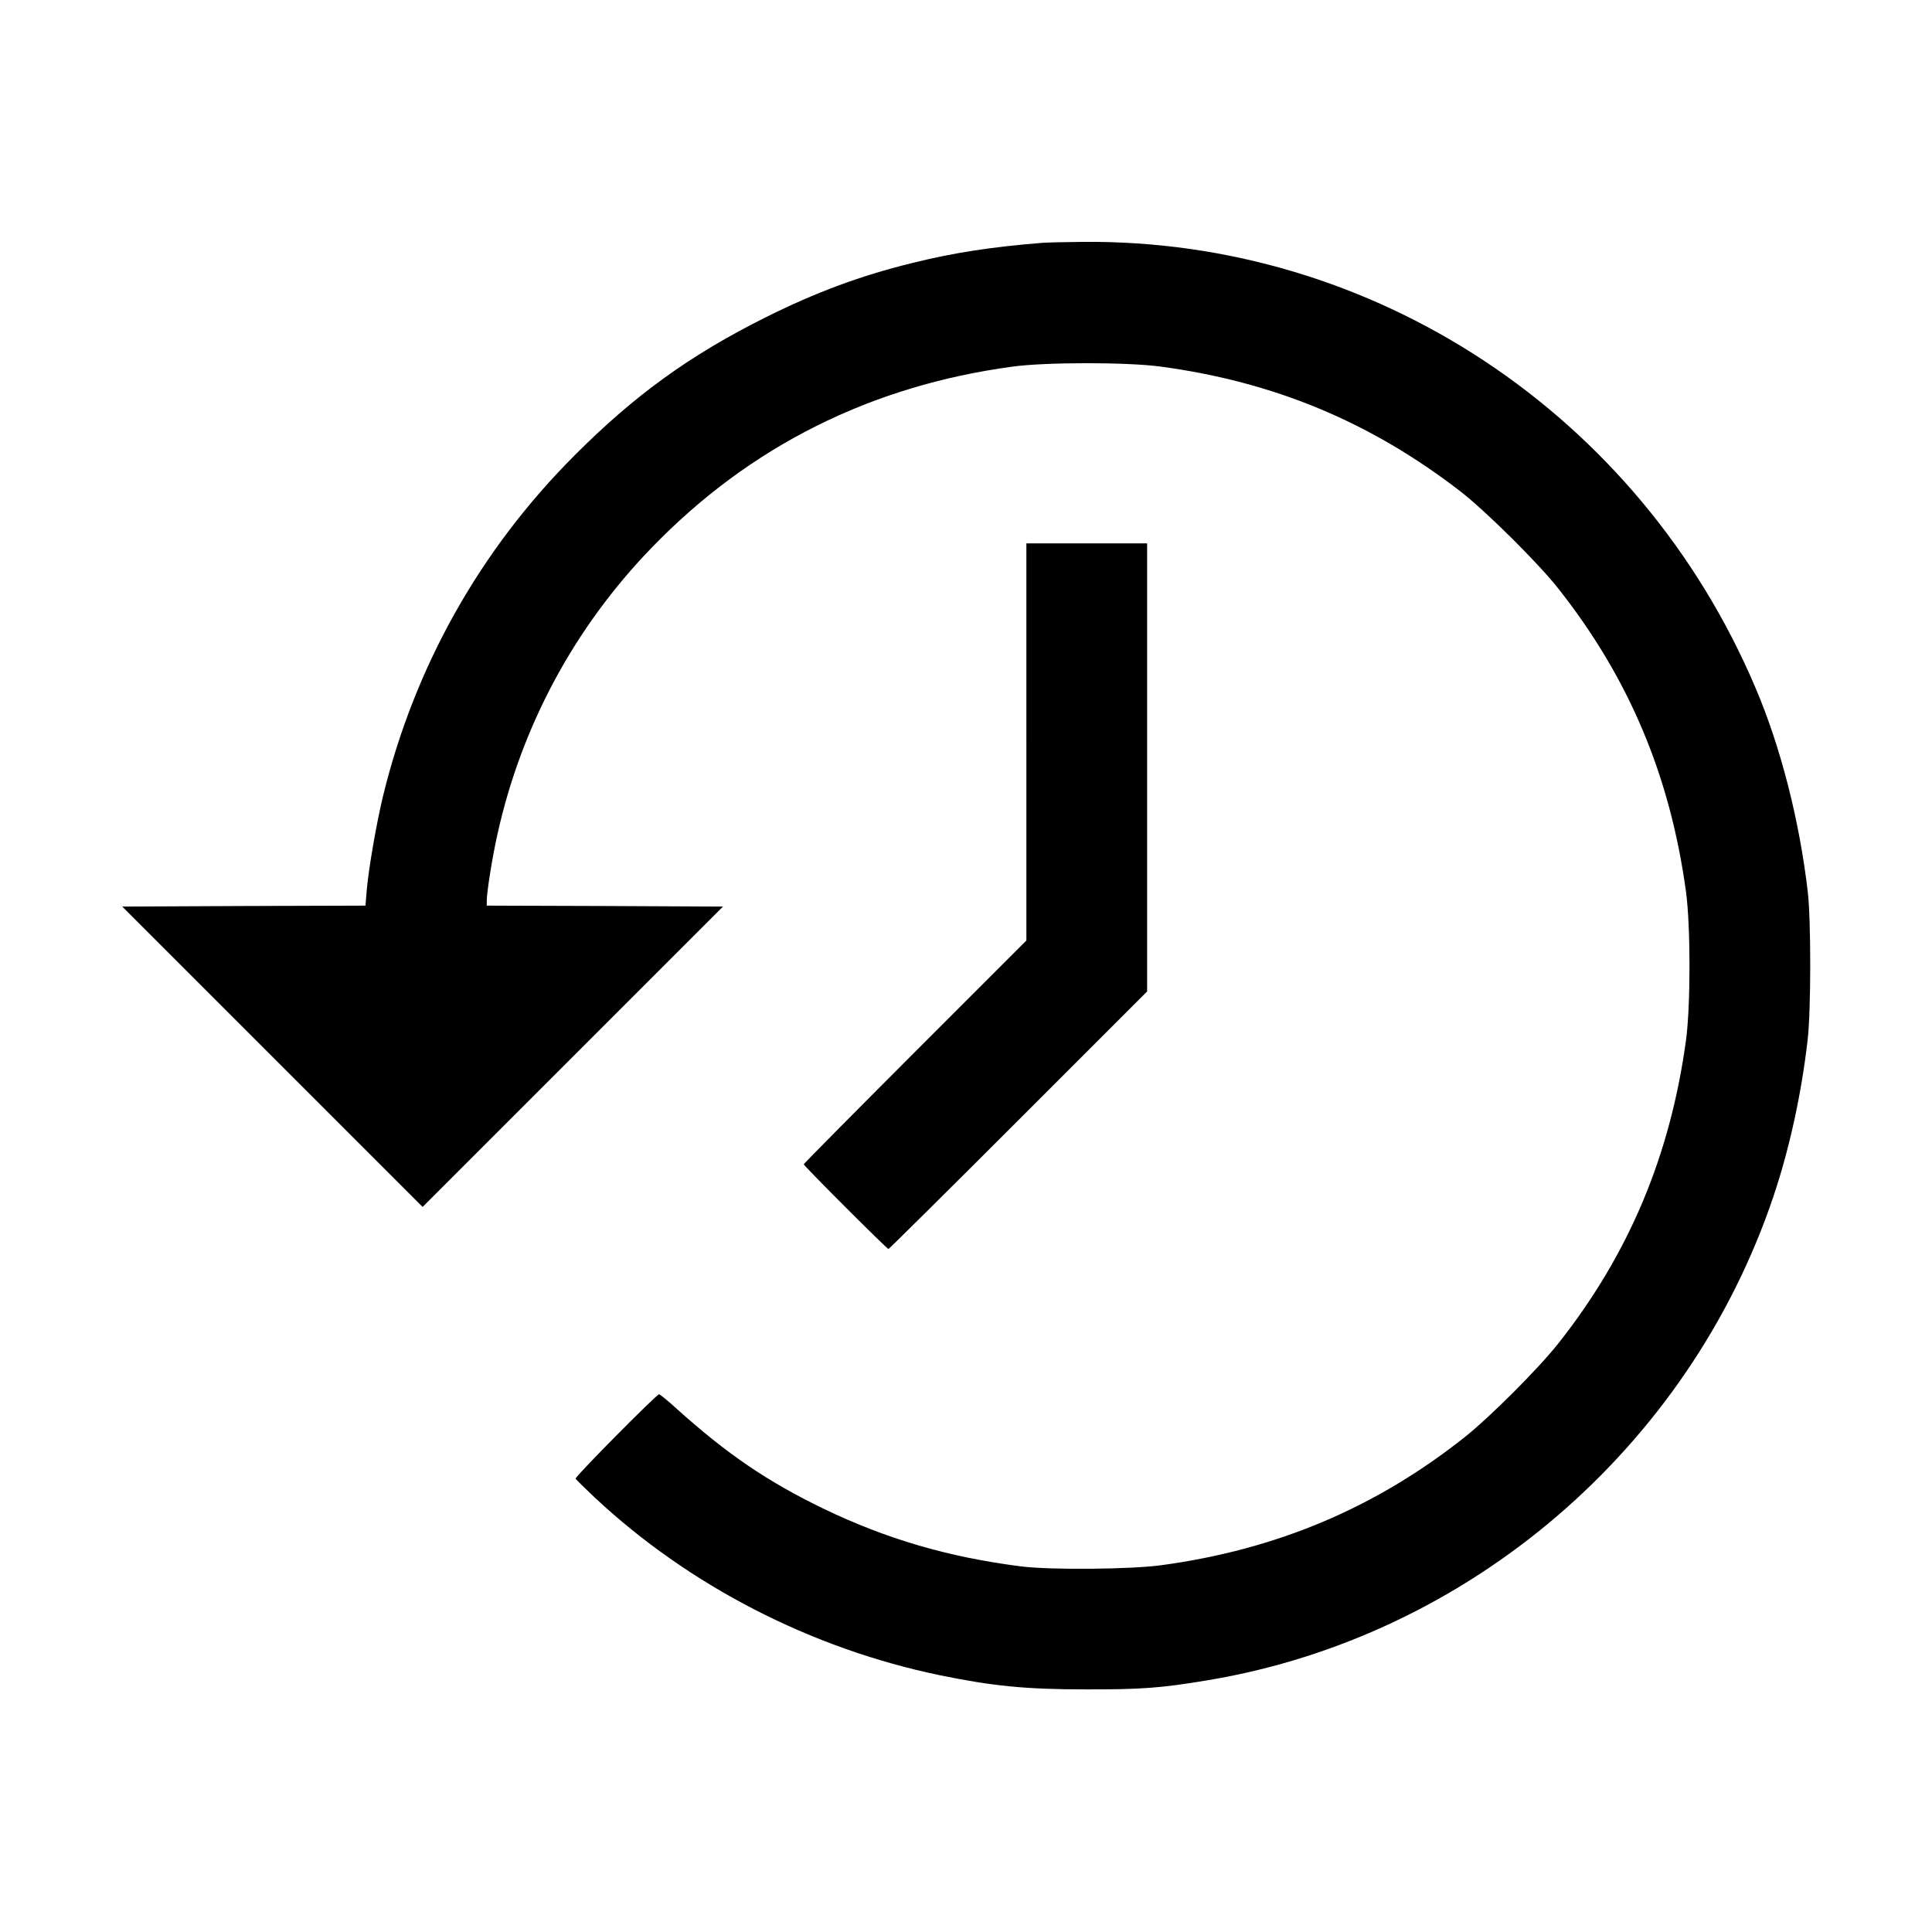 <?xml version="1.0" standalone="no"?>
<!DOCTYPE svg PUBLIC "-//W3C//DTD SVG 20010904//EN"
 "http://www.w3.org/TR/2001/REC-SVG-20010904/DTD/svg10.dtd">
<svg version="1.0" xmlns="http://www.w3.org/2000/svg"
 width="1024pt" height="1024pt" viewBox="0 0 1024 1024"
 preserveAspectRatio="xMidYMid meet">

<g transform="translate(0,1024) scale(0.1,-0.1)"
fill="#000000" stroke="none">
<path d="M5525 8953 c-271 -22 -469 -52 -690 -107 -273 -67 -508 -154 -775
-287 -401 -200 -694 -411 -1015 -733 -501 -501 -848 -1120 -1015 -1806 -35
-147 -76 -381 -86 -497 l-7 -83 -644 -2 -645 -3 796 -796 796 -796 796 796
796 796 -626 3 -626 2 0 26 c0 46 30 235 57 354 127 572 408 1095 818 1518
518 536 1161 858 1913 959 177 24 607 24 784 0 601 -81 1111 -293 1588 -661
133 -103 412 -379 519 -515 374 -473 593 -992 677 -1606 25 -183 25 -607 0
-790 -84 -613 -304 -1135 -677 -1606 -106 -134 -364 -392 -498 -498 -471 -373
-994 -594 -1606 -677 -163 -22 -588 -26 -745 -6 -384 49 -712 145 -1046 306
-299 145 -510 289 -776 528 -47 43 -90 78 -95 78 -13 0 -446 -437 -442 -447 2
-5 47 -49 100 -99 500 -468 1146 -801 1830 -943 278 -57 453 -75 769 -75 298
-1 405 7 655 49 1379 231 2545 1229 2994 2562 86 255 150 550 182 833 18 152
18 630 1 780 -44 380 -144 773 -279 1088 -615 1446 -2021 2376 -3567 2360 -94
-1 -189 -3 -211 -5z"/>
<path d="M5440 6307 l0 -1052 -590 -590 c-324 -324 -590 -593 -590 -596 0 -8
441 -449 449 -449 3 0 313 307 689 683 l682 682 0 1188 0 1187 -320 0 -320 0
0 -1053z"/>
</g>
</svg>
